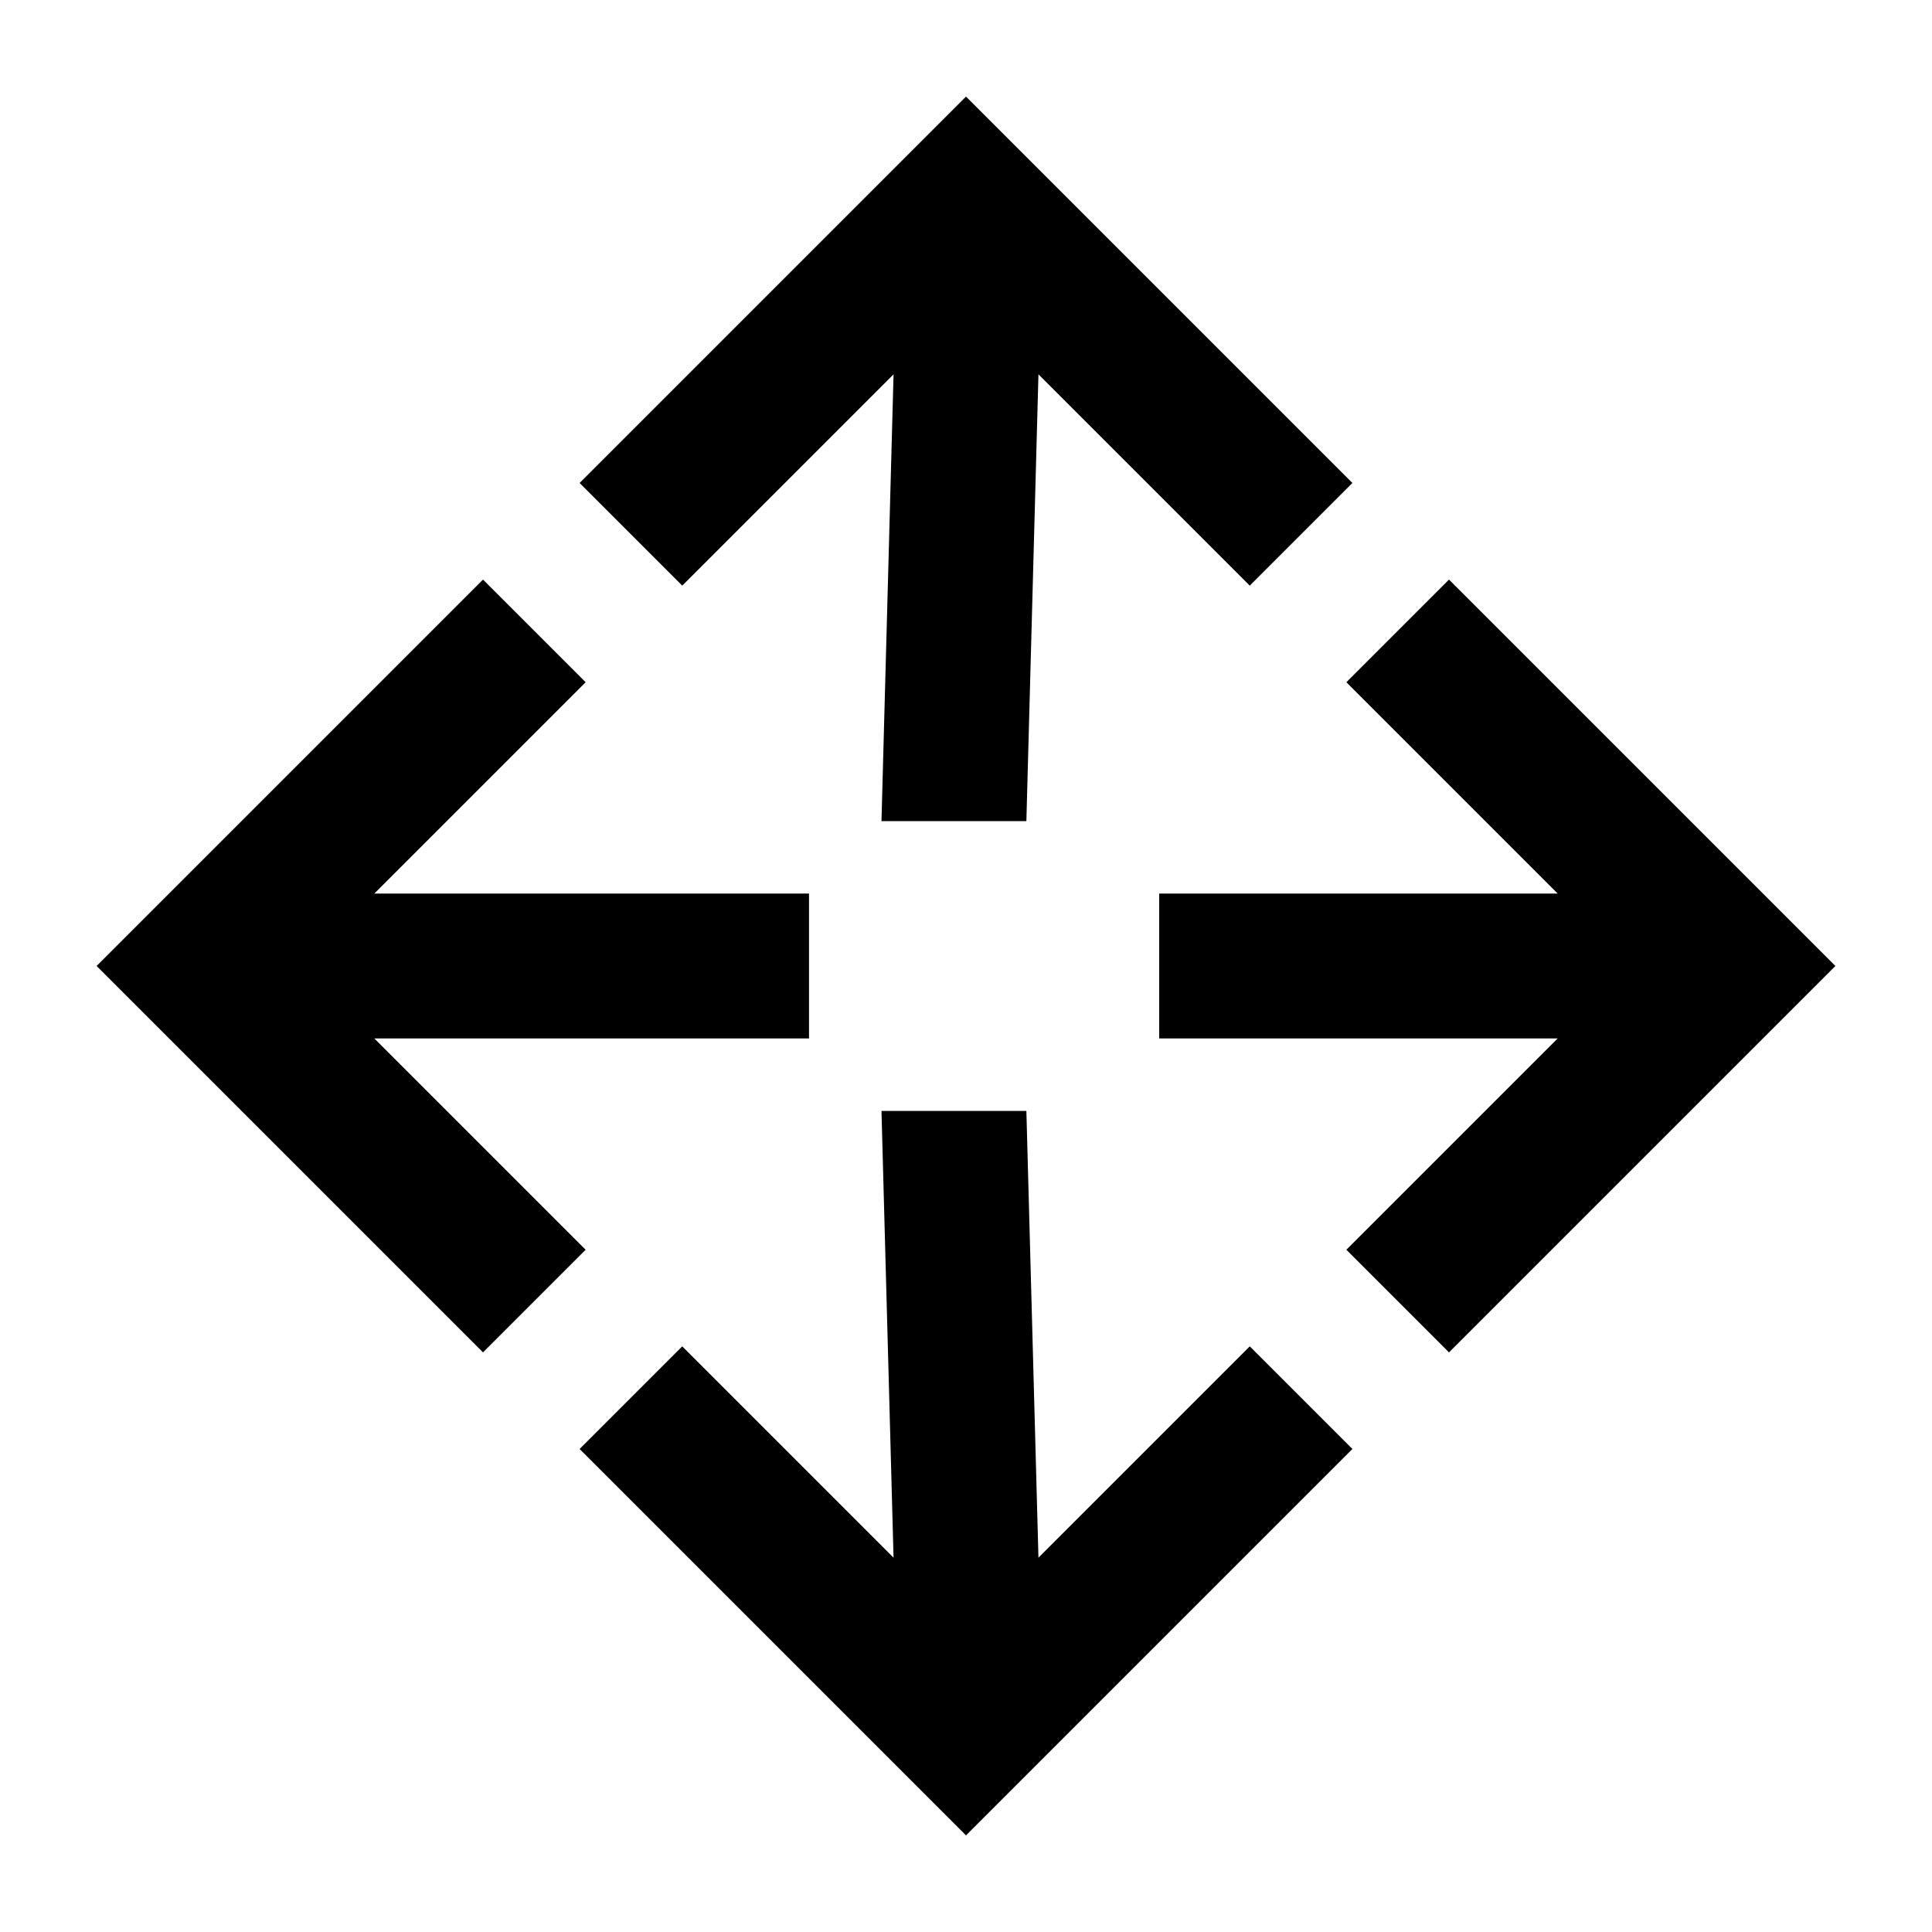 <svg xmlns="http://www.w3.org/2000/svg" height="20" viewBox="0 -960 960 960" width="20"><path d="M480-48 288-240l51-51 105 105-6-222h72l6 222 105-105 51 51L480-48ZM240-288 48-480l192-192 51 51-105 105h216v72H186l105 105-51 51Zm480 0-51-51 105-105H576v-72h198L669-621l51-51 192 192-192 192ZM438-552l6-222-105 105-51-51 192-192 192 192-51 51-105-105-6 222h-72Z"/></svg>